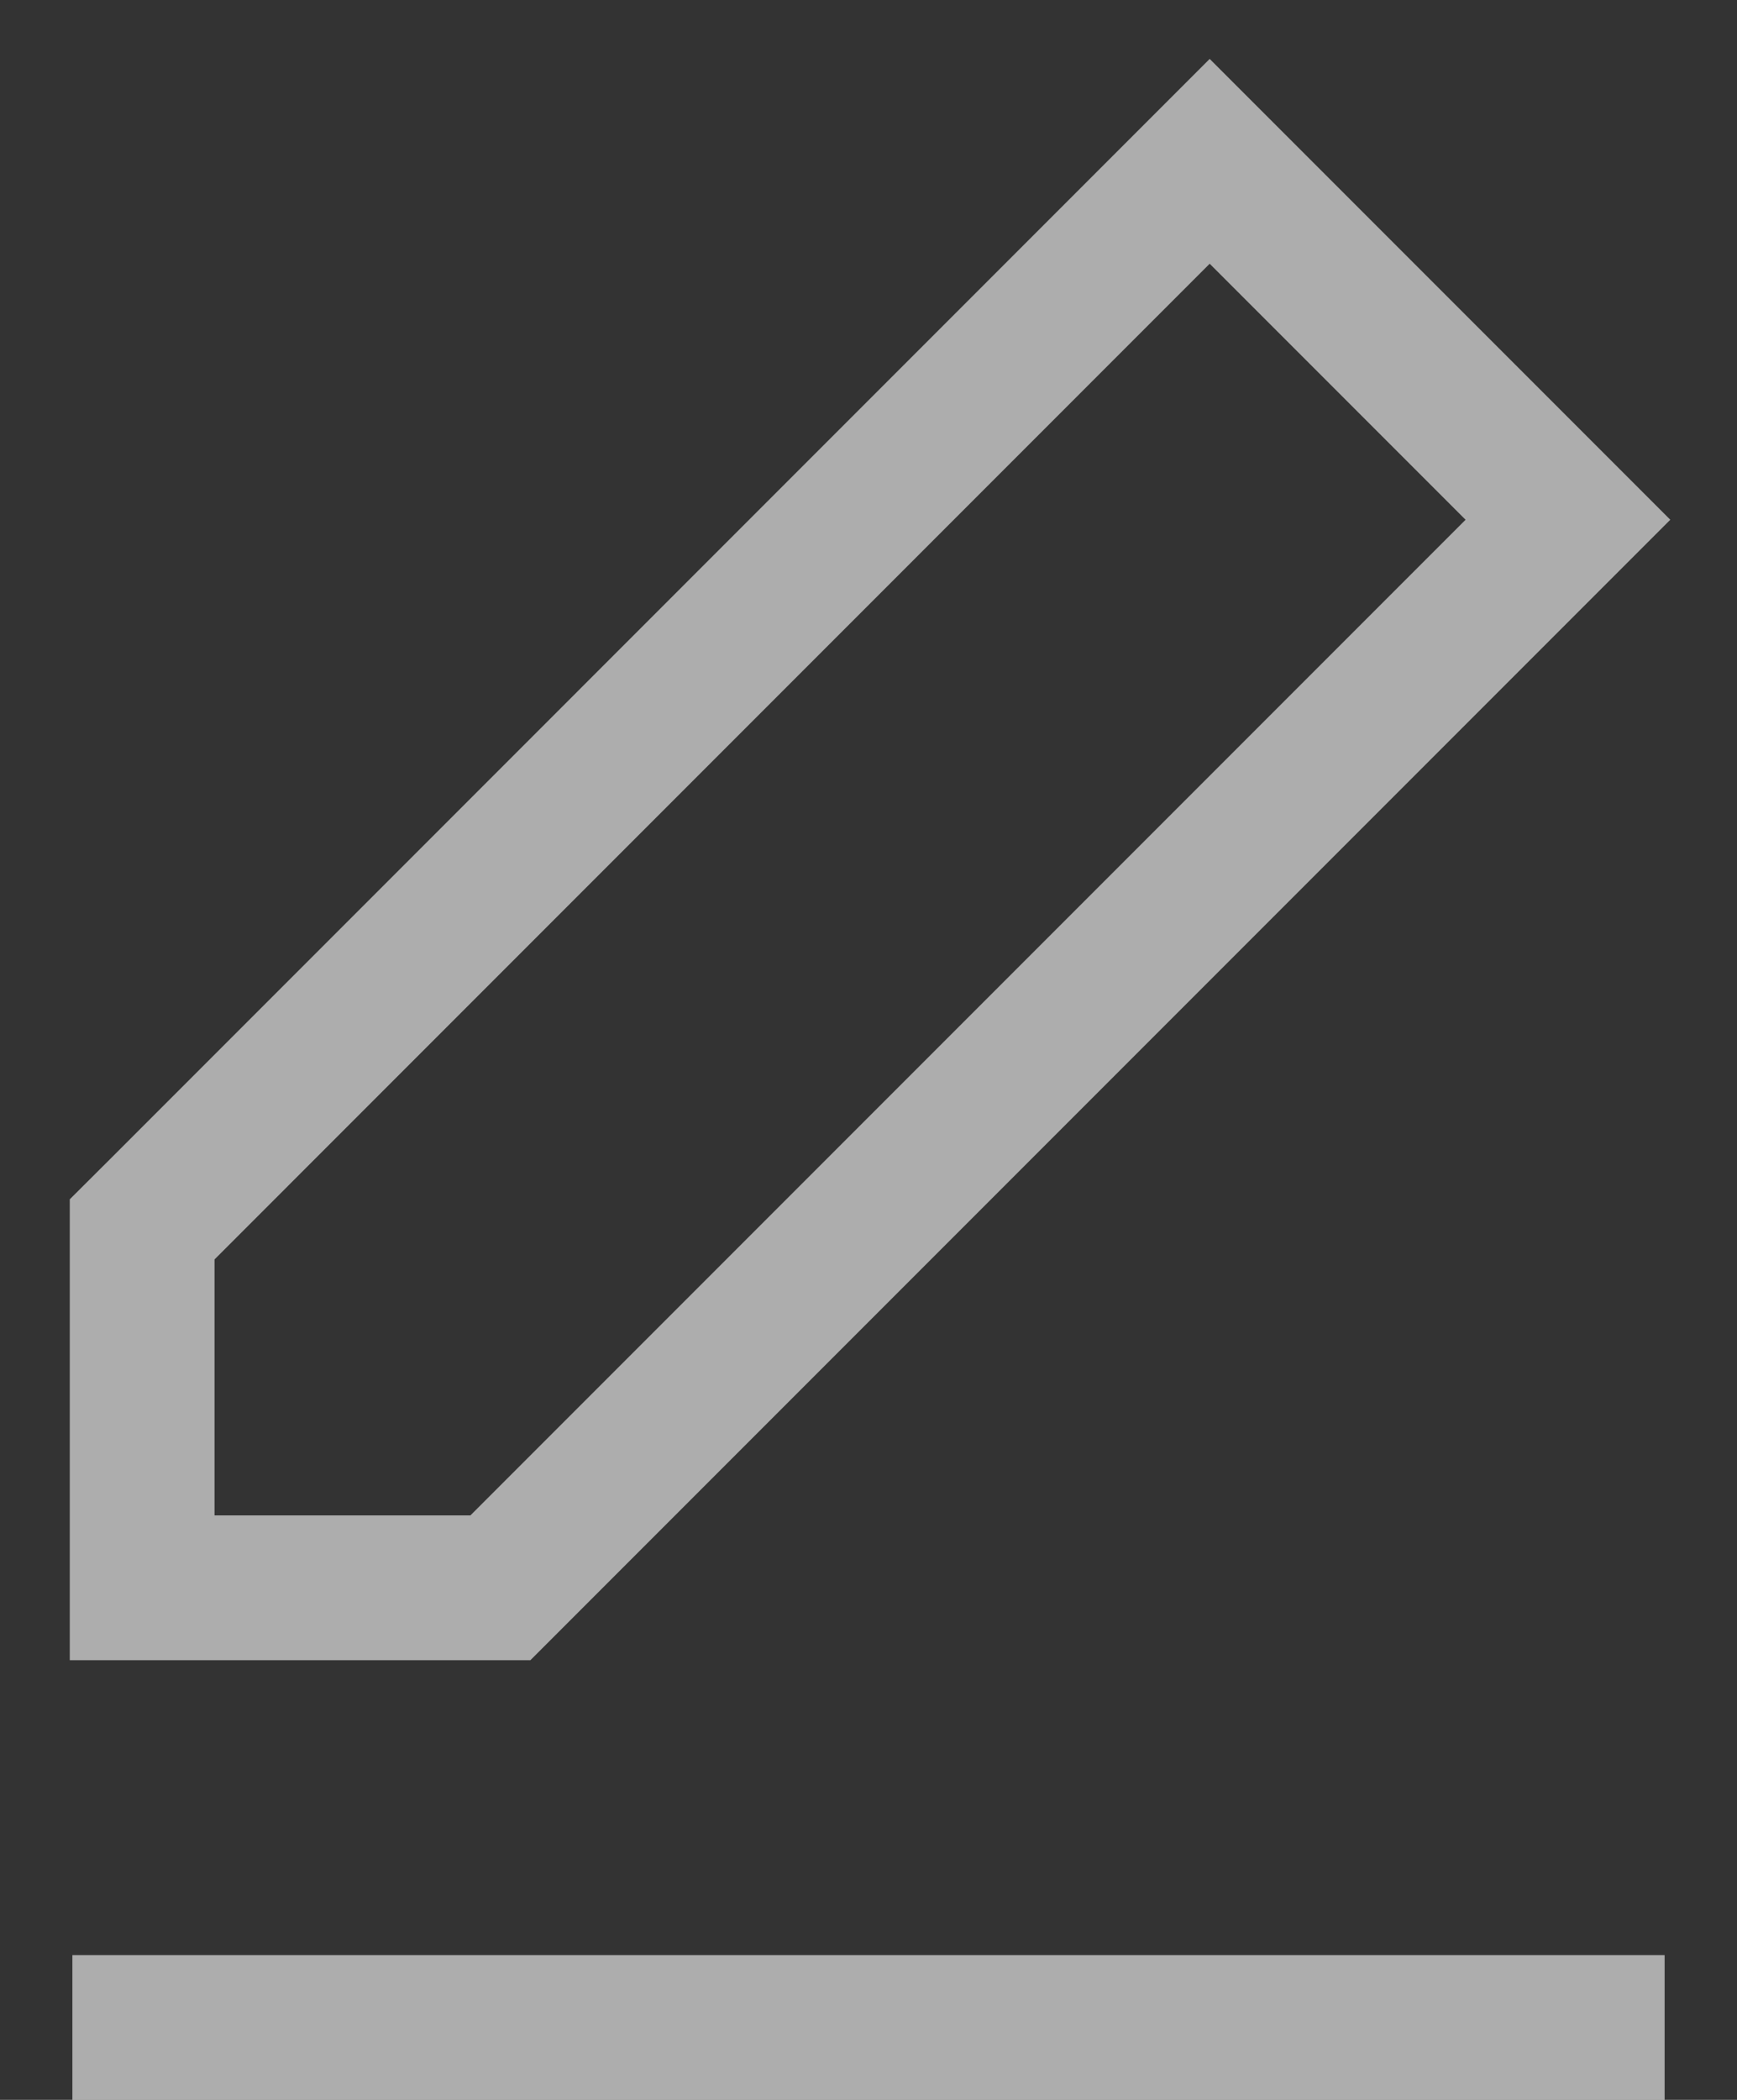 <svg width="24" height="29" viewBox="0 0 24 29" fill="none" xmlns="http://www.w3.org/2000/svg">
<rect x="0" y="0" width="24" height="29" fill="#333333" stroke="none"/>
<path d="M17.421 2.935L16.714 2.228L16.007 2.935L2.257 16.686L1.964 16.978V17.393V20.928V21.928H2.964H6.5H6.914L7.207 21.635L20.957 7.885L21.664 7.178L20.957 6.471L17.421 2.935Z" stroke="white" stroke-opacity="0.6" stroke-width="2"/>
<path d="M1 28L23 28" stroke="white" stroke-opacity="0.6" stroke-width="2"/>
</svg>
